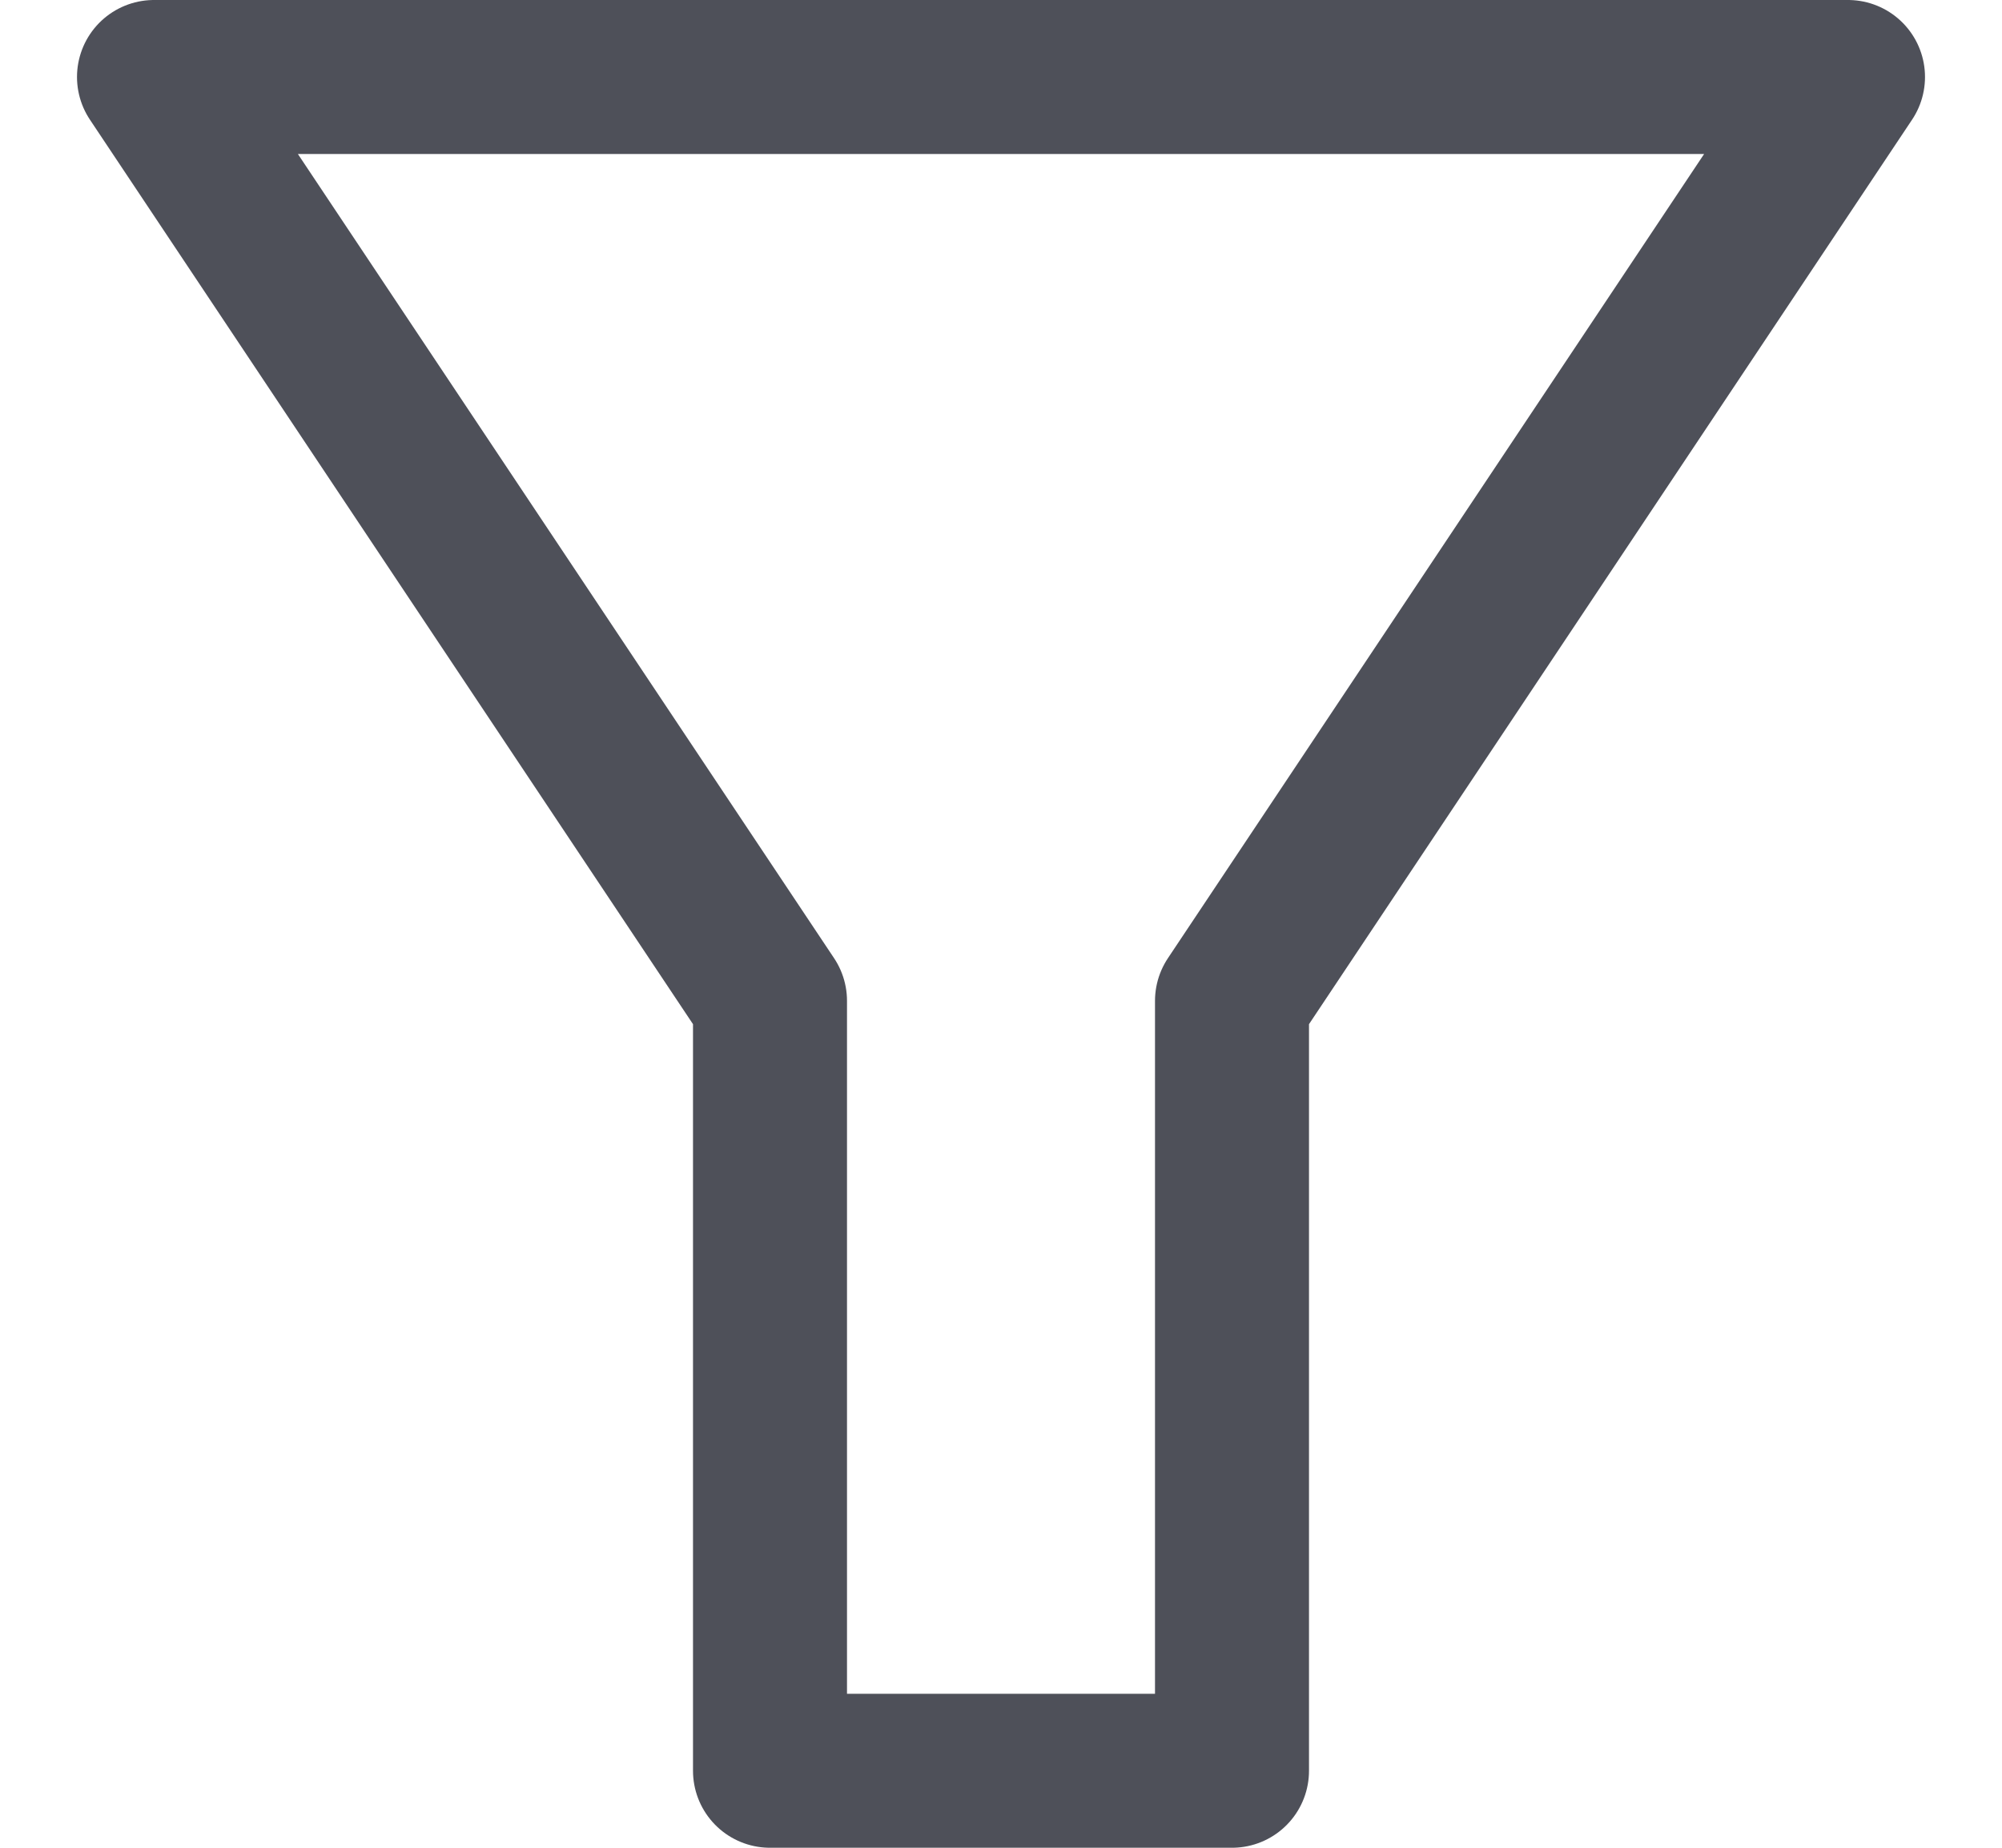 <svg width="13" height="12" viewBox="0 0 13 12" fill="none" xmlns="http://www.w3.org/2000/svg">
<g id="Icons/filter 12px">
<path id="Vector" d="M1 0.5H12L8 6.5V11.5H5V6.5L1 0.5Z" stroke="#4E5059" stroke-linecap="round" stroke-linejoin="round"/>
</g>
</svg>
